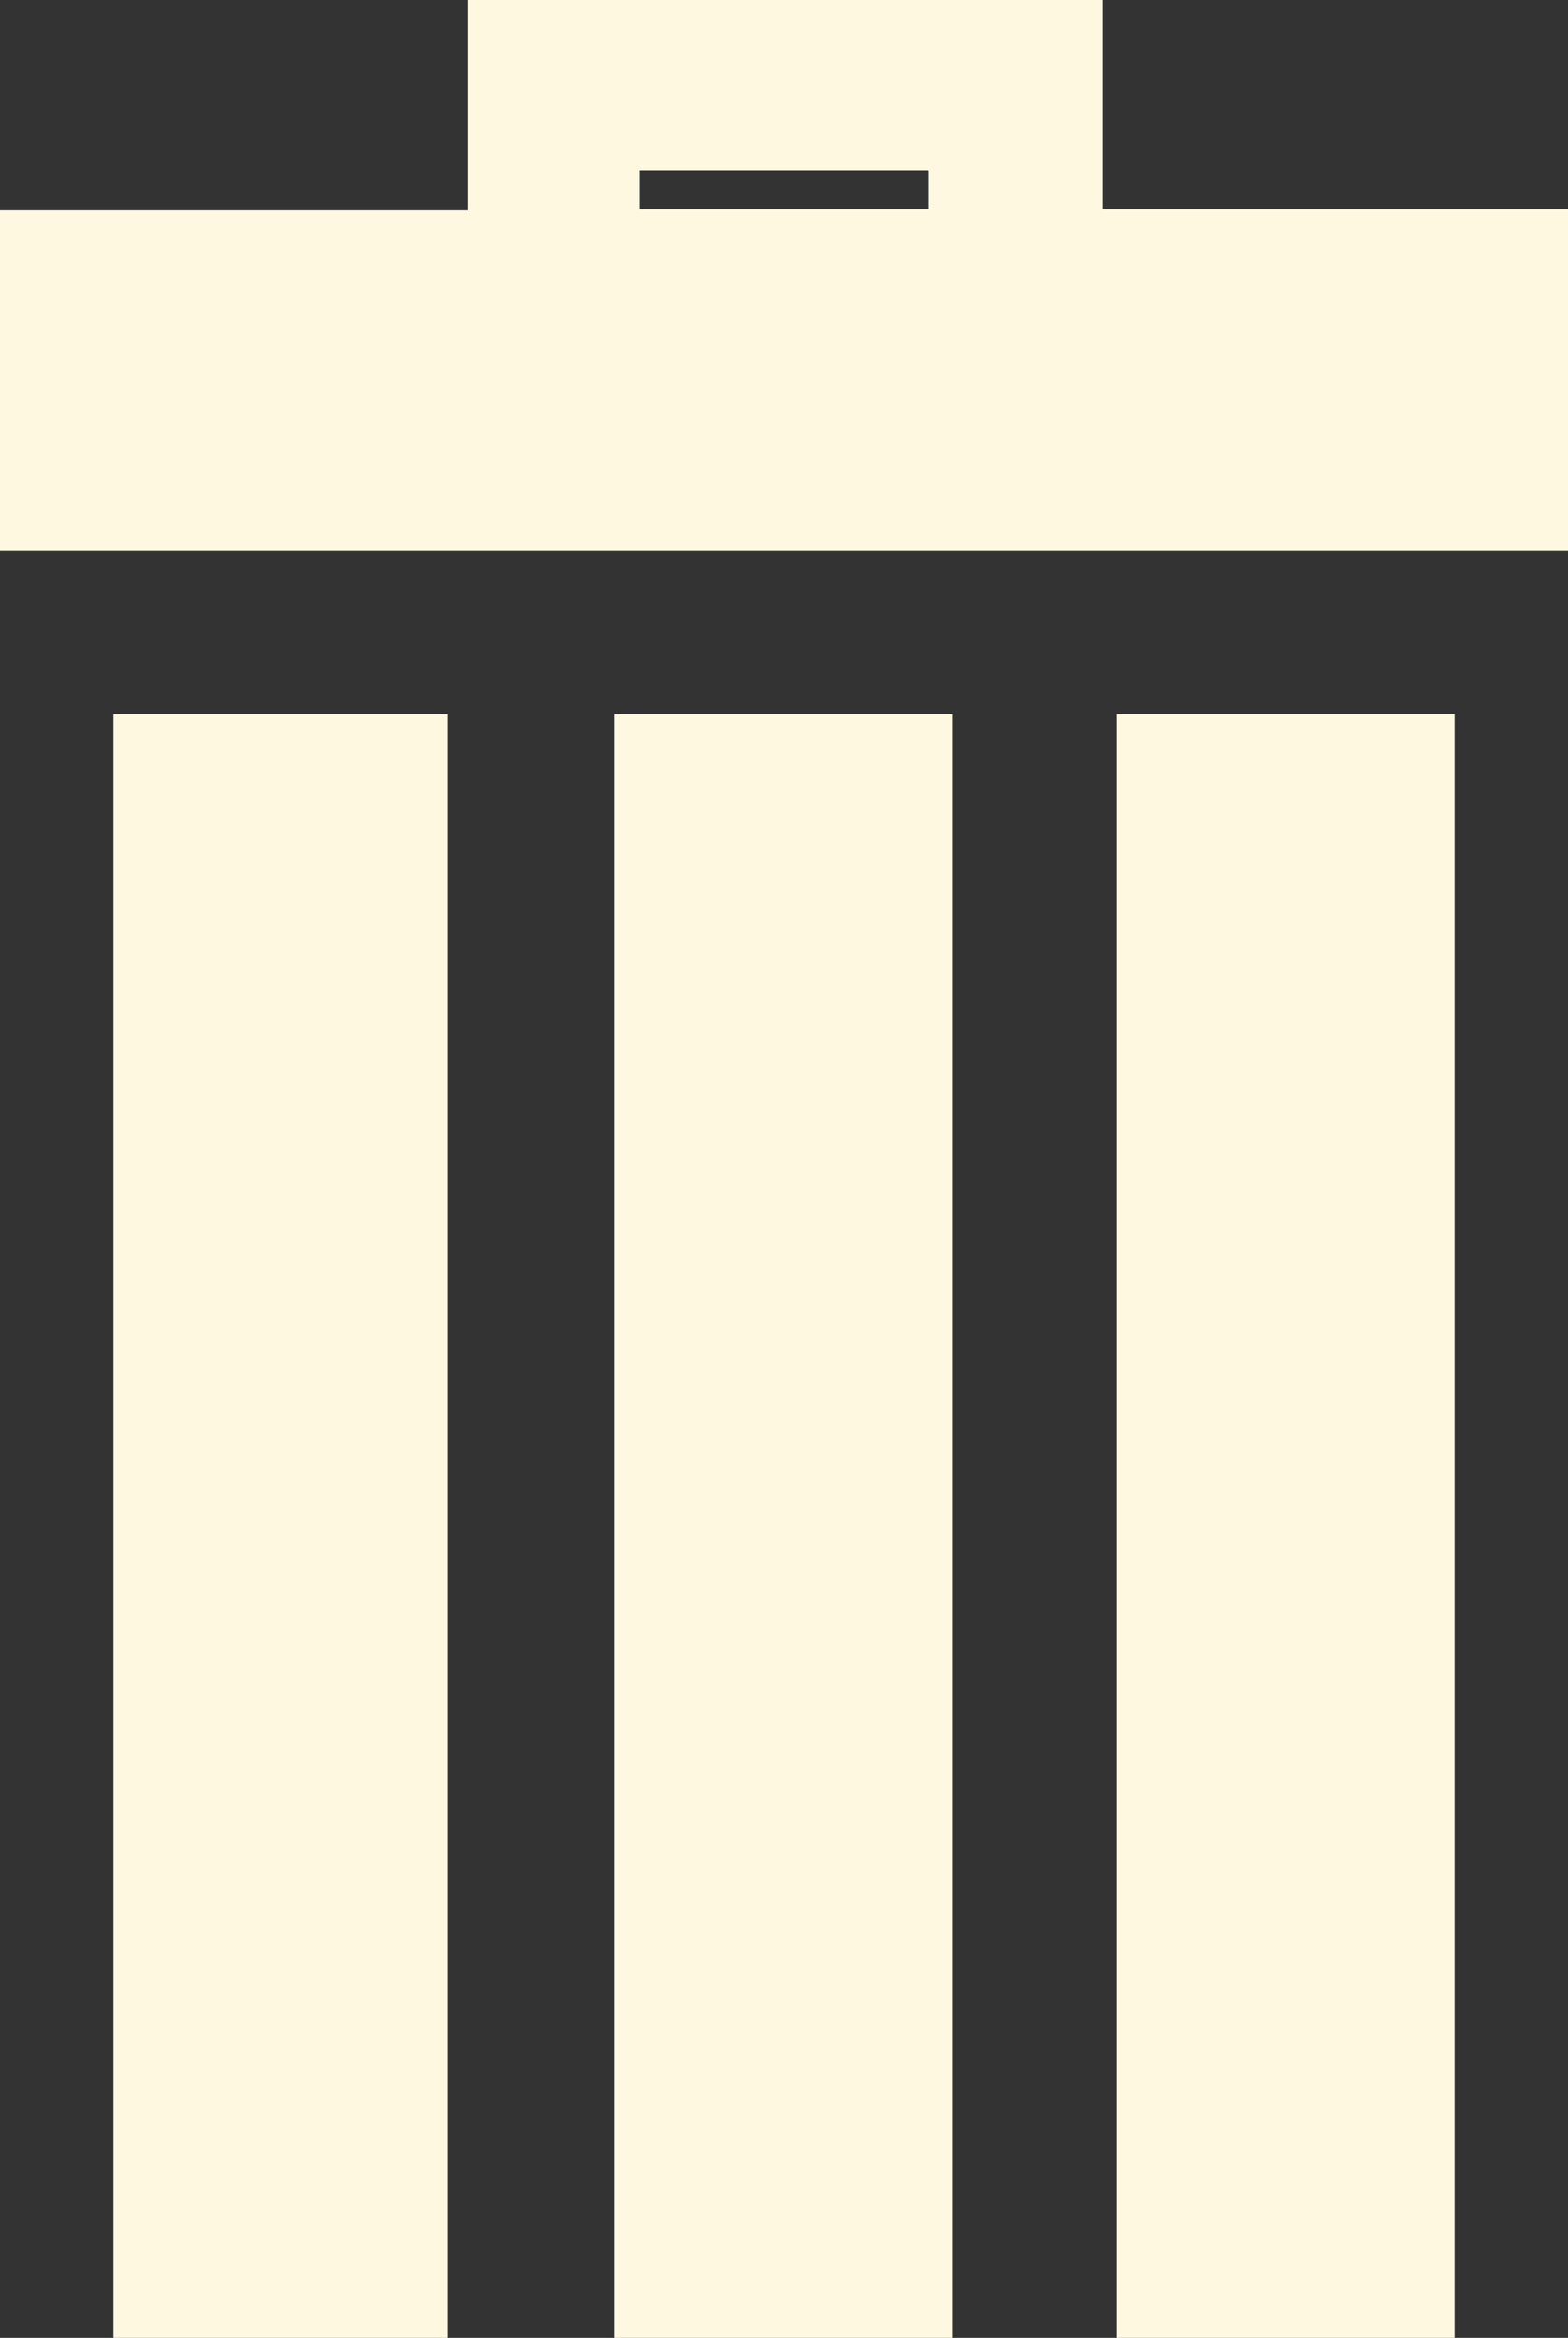 <svg id="Layer_3" data-name="Layer 3" xmlns="http://www.w3.org/2000/svg" viewBox="0 0 13.42 20"><rect x="0" y="0" width="13.42" height="20" fill="#333333" stroke="none"/><defs><style>.cls-1{fill:#fff8e1;}</style></defs><title>bin_white_button</title><g id="_Group_" data-name="&lt;Group&gt;"><path id="_Compound_Path_" data-name="&lt;Compound Path&gt;" class="cls-1" d="M469.61,2484.48v1.79h4v2.92H460.17v-2.91h4v-1.8h5.47Zm-1.49,1.46h-2.48v0.33h2.48v-0.33Z" transform="translate(-460.17 -2484.48)"/><path id="_Path_" data-name="&lt;Path&gt;" class="cls-1" d="M461.14,2504.48v-13.89H464v13.89h-2.89Z" transform="translate(-460.17 -2484.48)"/><path id="_Path_2" data-name="&lt;Path&gt;" class="cls-1" d="M465.43,2504.48v-13.89h2.89v13.89h-2.89Z" transform="translate(-460.17 -2484.48)"/><path id="_Path_3" data-name="&lt;Path&gt;" class="cls-1" d="M469.73,2504.48v-13.89h2.89v13.89h-2.89Z" transform="translate(-460.17 -2484.48)"/></g></svg>